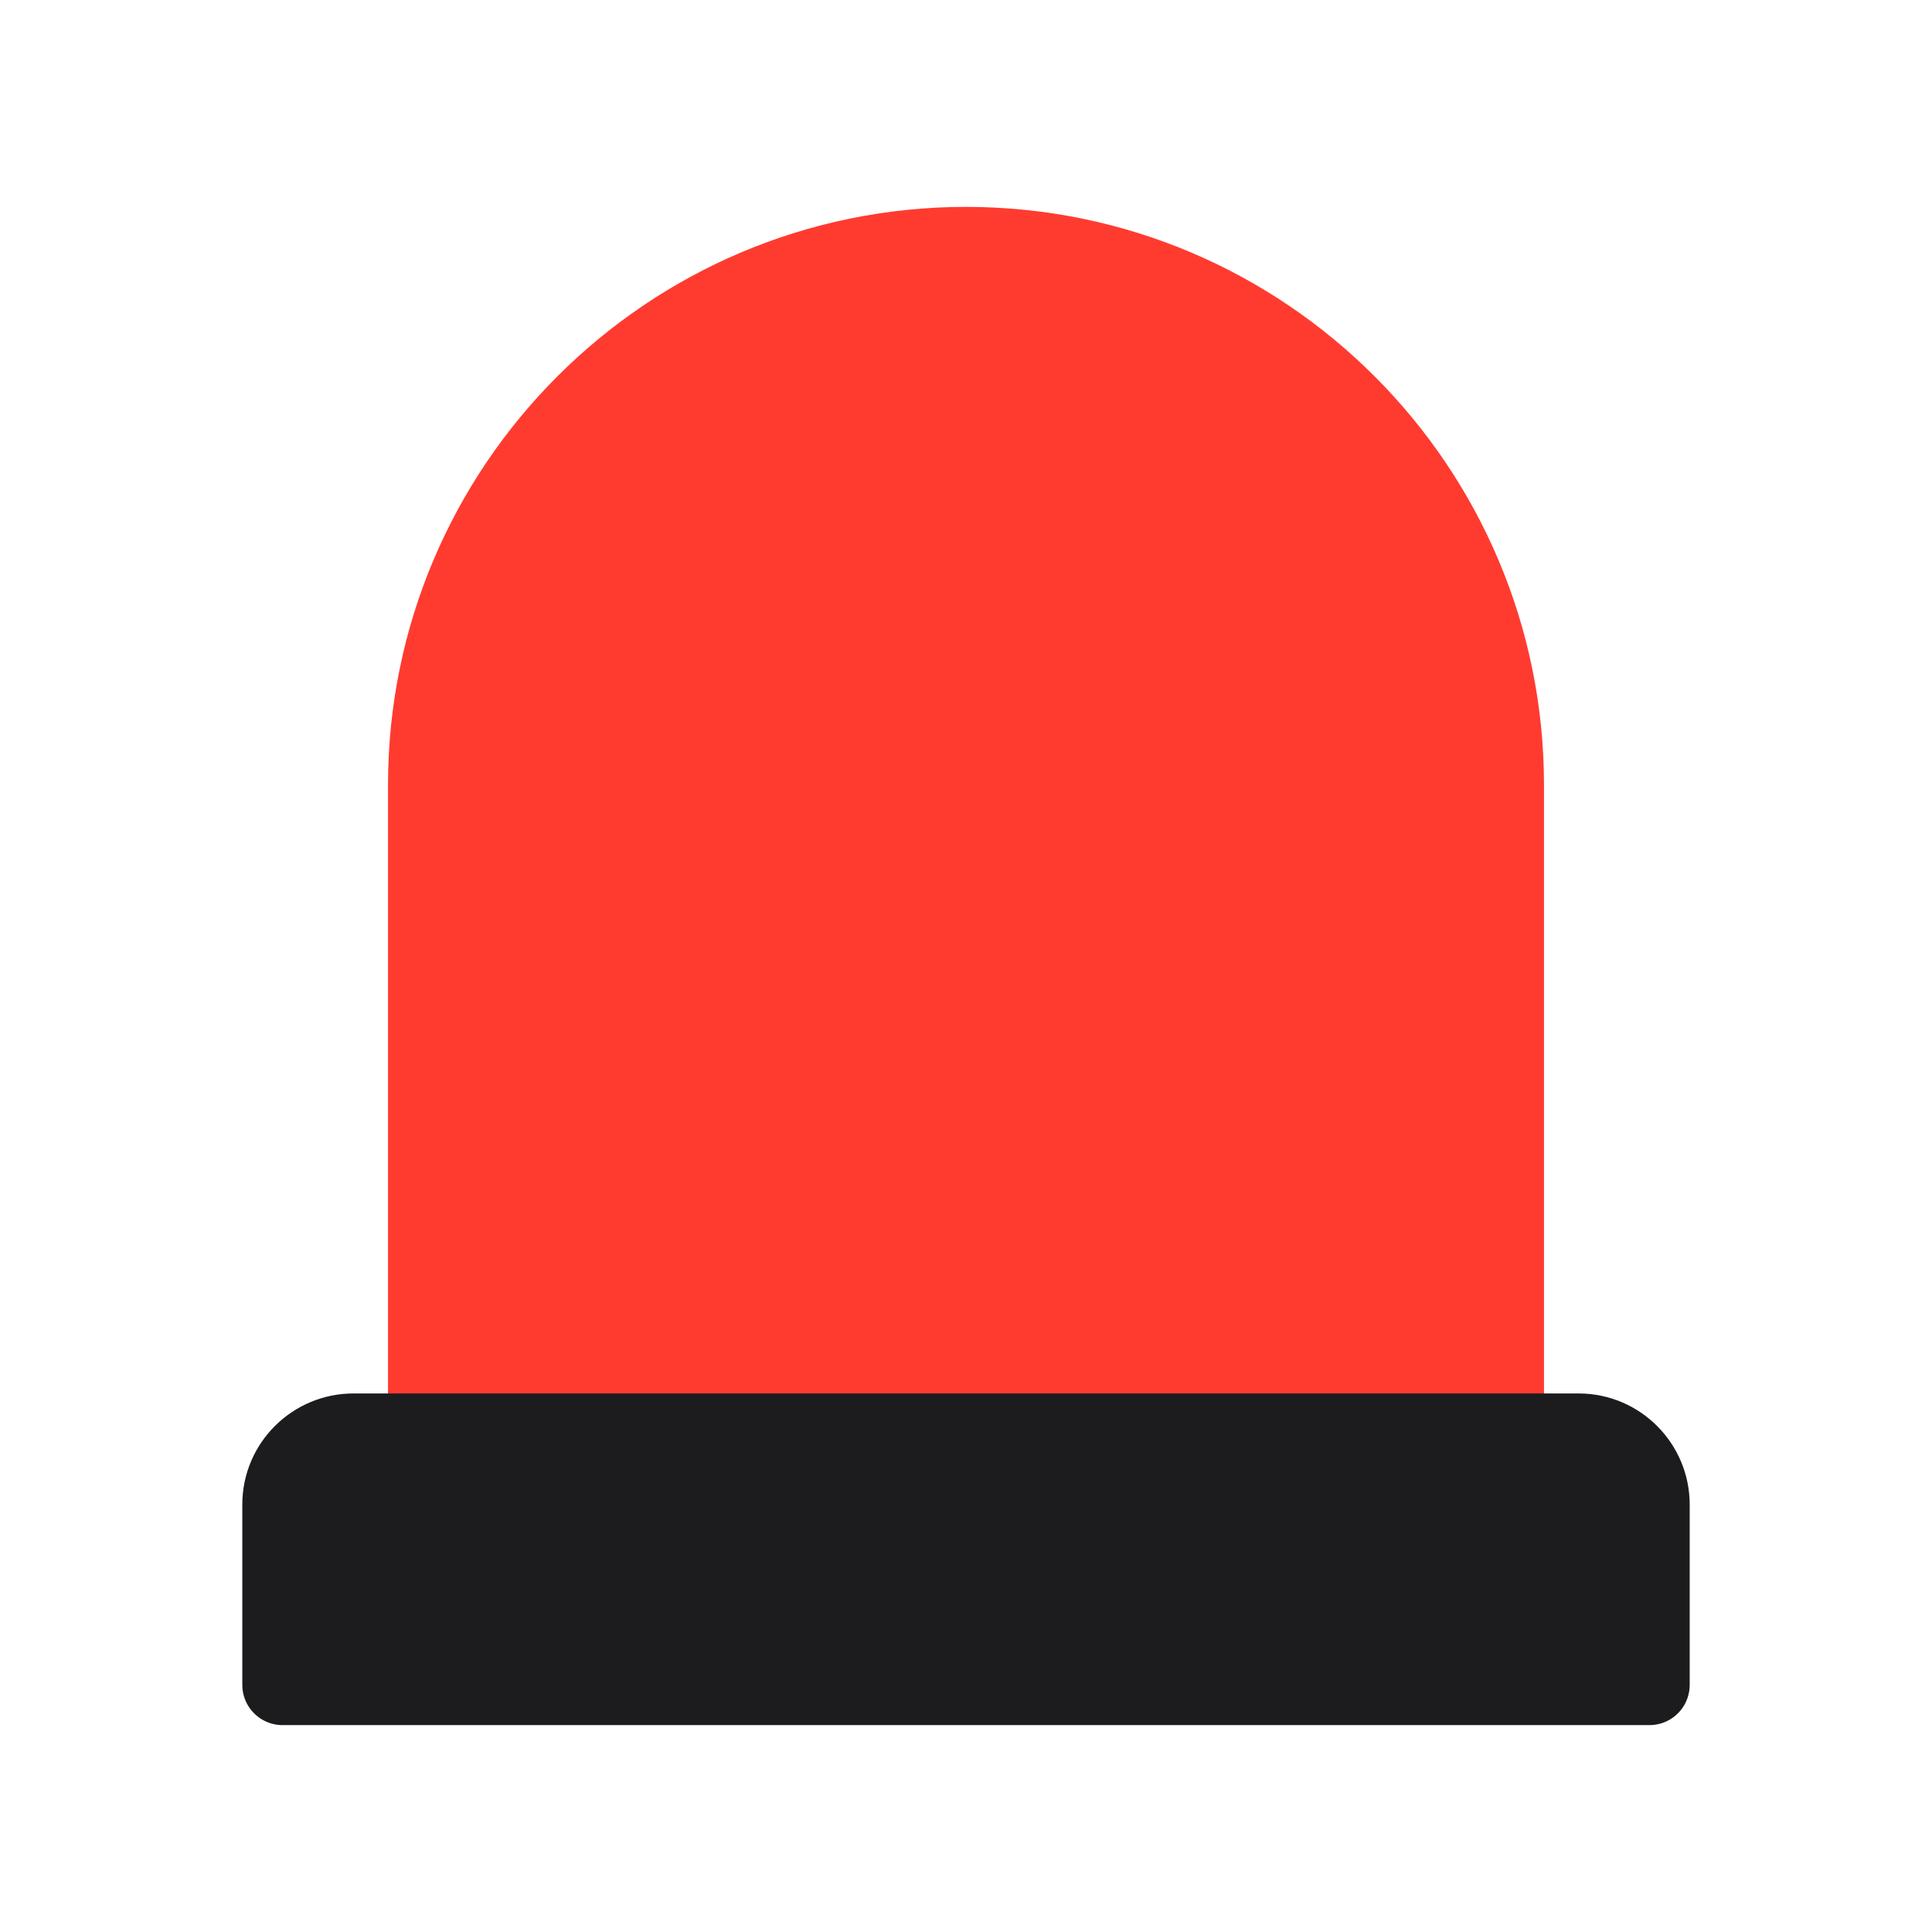 <?xml version="1.0" encoding="UTF-8"?>
<svg id="_레이어_1" data-name="레이어 1" xmlns="http://www.w3.org/2000/svg" viewBox="0 0 24 24">
  <defs>
    <style>
      .cls-1 {
        fill: #ff3b30;
        stroke: #ff3b30;
      }

      .cls-1, .cls-2 {
        stroke-linecap: round;
        stroke-linejoin: round;
      }

      .cls-2 {
        fill: #1c1c1e;
        stroke: #1c1c1e;
      }

      .cls-3 {
        fill: none;
      }
    </style>
  </defs>
  <g>
    <path class="cls-1" d="m12,3.07h0c3.69,0,6.68,3,6.68,6.68v8.06H5.32v-8.06c0-3.69,3-6.68,6.68-6.68Z"/>
    <path class="cls-2" d="m4.39,17.81h15.22c.49,0,.88.4.88.88v2.24H3.51v-2.24c0-.49.4-.88.88-.88Z"/>
  </g>
  <rect class="cls-3" width="24" height="24"/>
</svg>